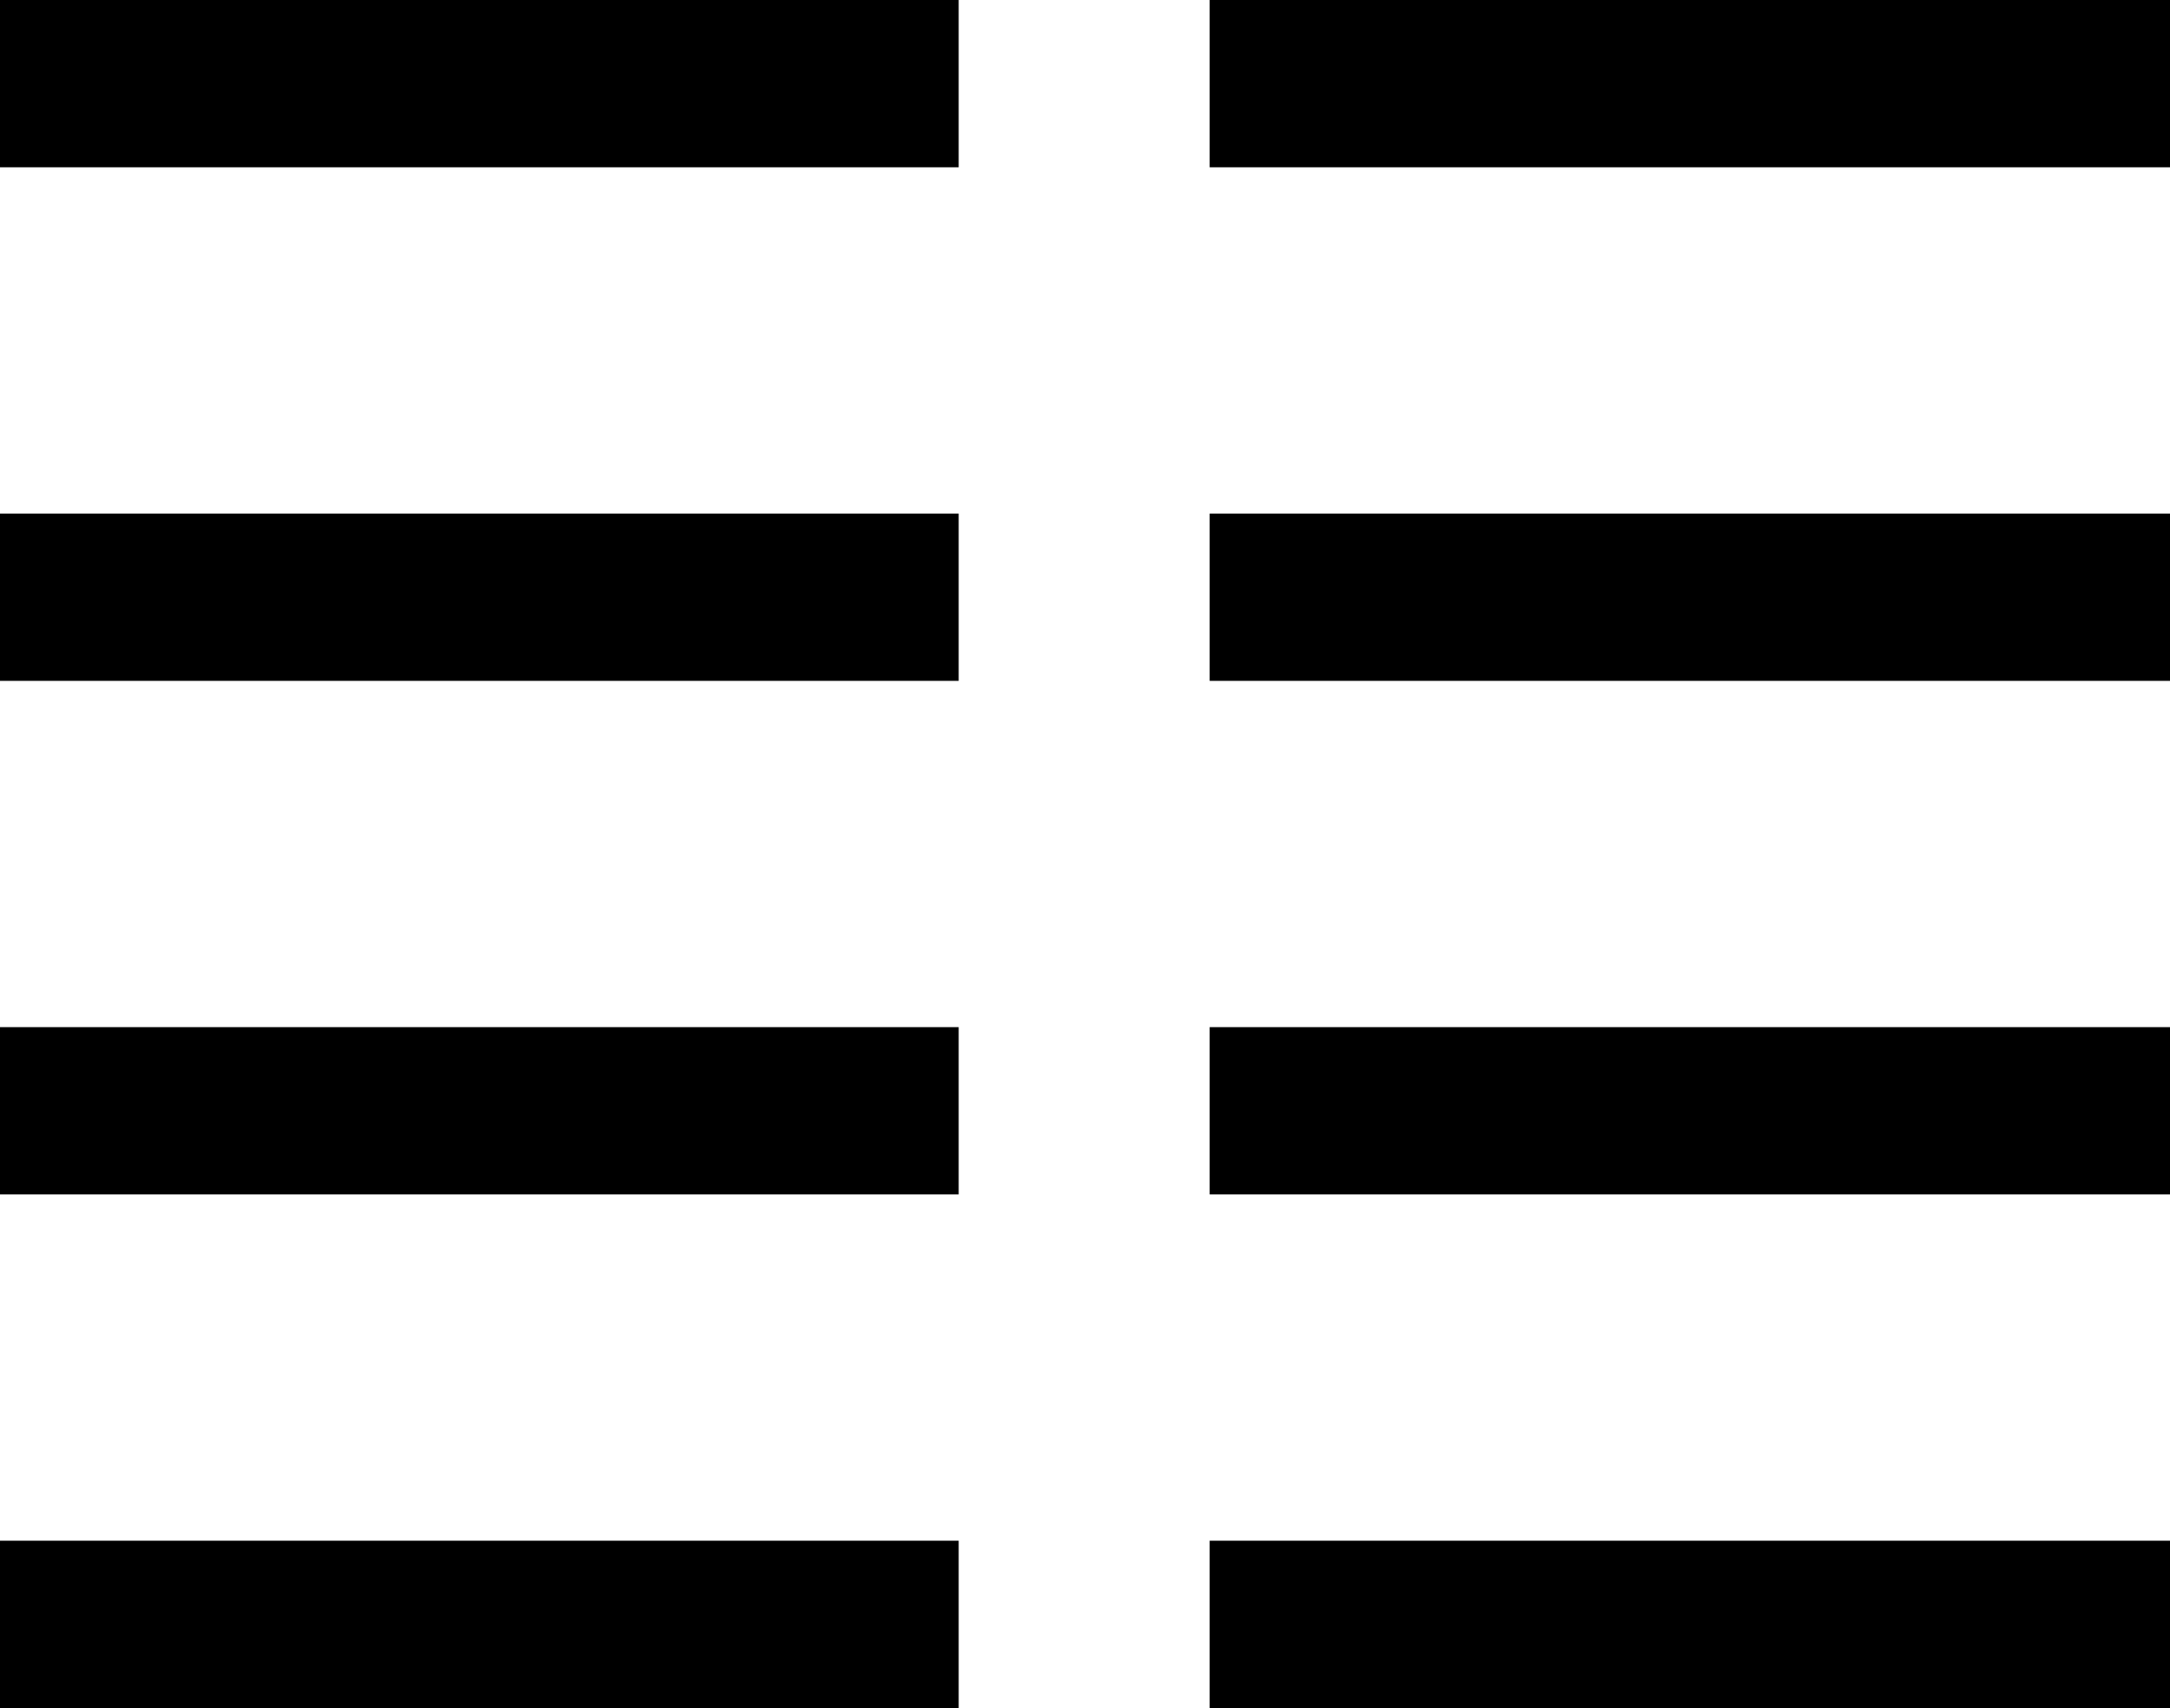 <?xml version="1.0" encoding="UTF-8"?>
<svg id="Layer_1" data-name="Layer 1" xmlns="http://www.w3.org/2000/svg" viewBox="0 0 12.97 10.21">
  <defs>
    <style>
      .cls-1 {
        fill: none;
        stroke: #000;
        stroke-miterlimit: 10;
      }
    </style>
  </defs>
  <line class="cls-1" x1="0" y1=".5" x2="5.73" y2=".5"/>
  <line class="cls-1" x1="0" y1="6.64" x2="5.73" y2="6.64"/>
  <line class="cls-1" x1="0" y1="3.57" x2="5.73" y2="3.57"/>
  <line class="cls-1" x1="0" y1="9.71" x2="5.73" y2="9.71"/>
  <line class="cls-1" x1="7.23" y1=".5" x2="12.97" y2=".5"/>
  <line class="cls-1" x1="7.23" y1="6.64" x2="12.97" y2="6.64"/>
  <line class="cls-1" x1="7.23" y1="3.57" x2="12.97" y2="3.57"/>
  <line class="cls-1" x1="7.23" y1="9.71" x2="12.97" y2="9.71"/>
</svg>